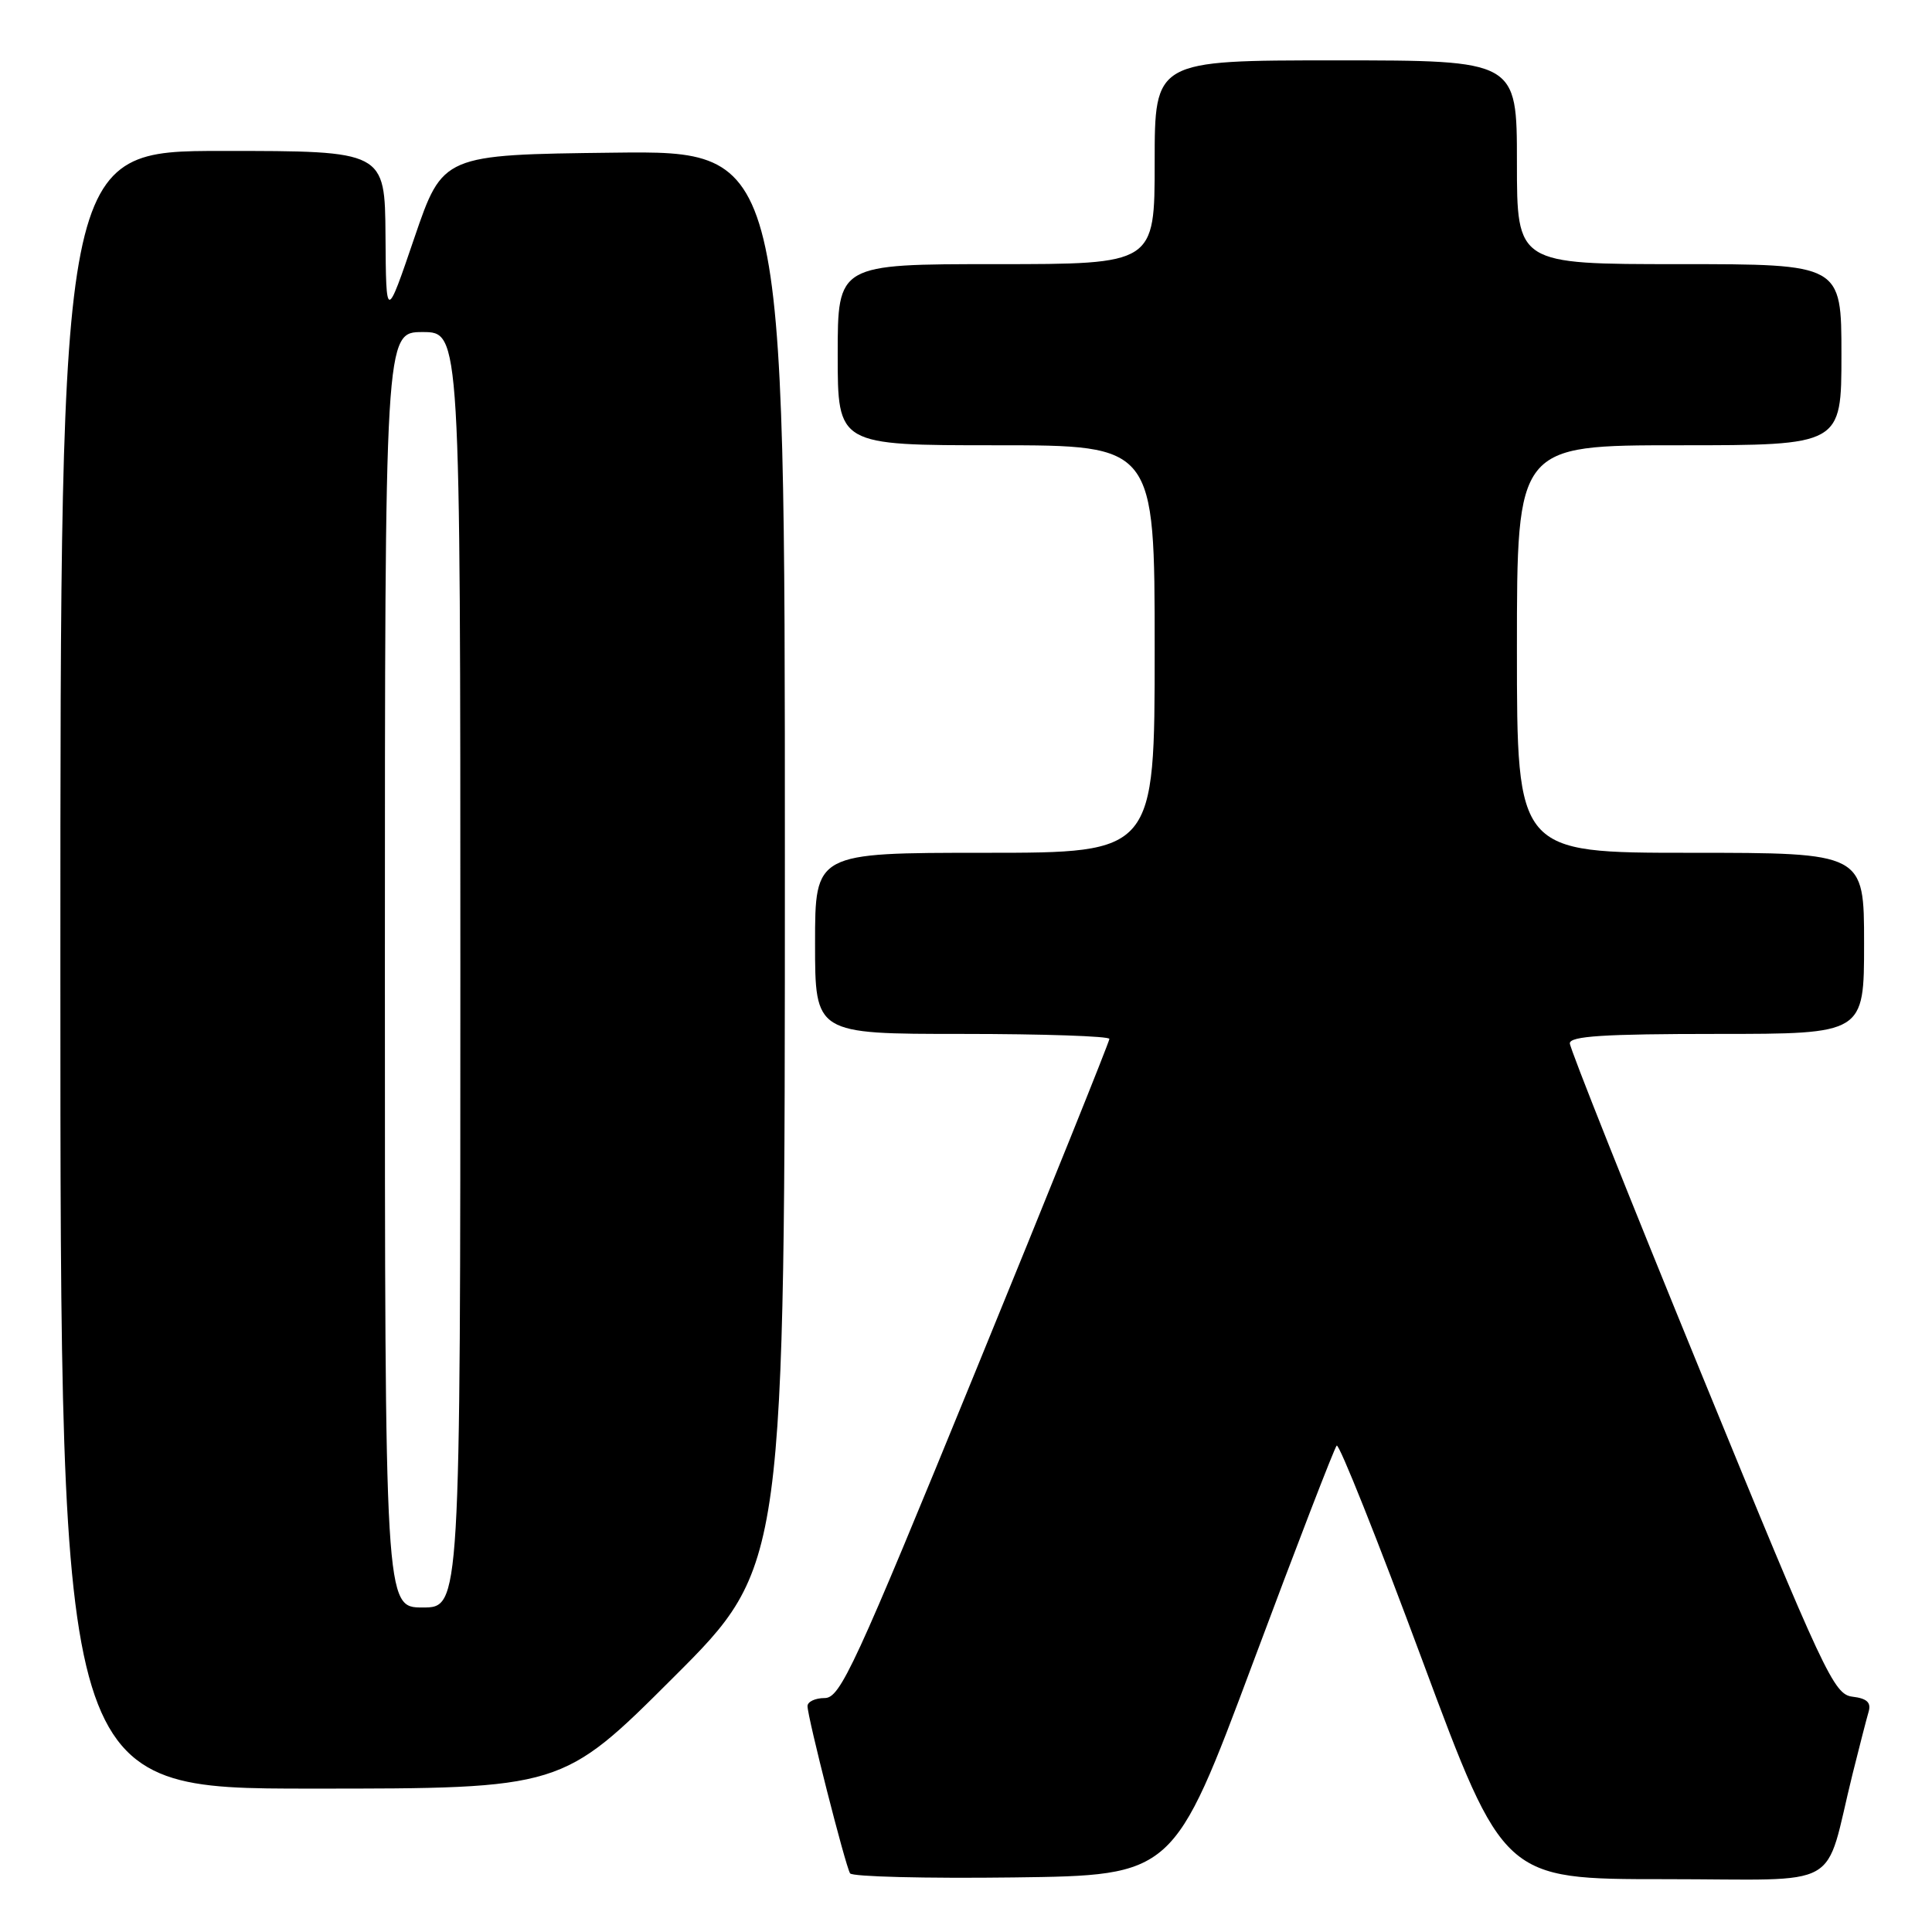 <?xml version="1.0" encoding="UTF-8" standalone="no"?>
<!DOCTYPE svg PUBLIC "-//W3C//DTD SVG 1.1//EN" "http://www.w3.org/Graphics/SVG/1.1/DTD/svg11.dtd" >
<svg xmlns="http://www.w3.org/2000/svg" xmlns:xlink="http://www.w3.org/1999/xlink" version="1.1" viewBox="0 0 256 256">
 <g >
 <path fill="currentColor"
d=" M 166.03 220.31 C 171.82 204.80 176.81 191.86 177.12 191.55 C 177.43 191.23 182.54 204.03 188.46 219.99 C 199.24 249.00 199.24 249.00 220.58 249.00 C 244.71 249.00 241.58 250.76 245.49 235.00 C 246.38 231.43 247.33 227.74 247.60 226.82 C 247.96 225.59 247.38 225.05 245.46 224.82 C 242.99 224.52 241.76 221.89 225.43 182.00 C 215.86 158.62 208.02 138.94 208.01 138.25 C 208.00 137.29 212.56 137.00 227.50 137.00 C 247.00 137.00 247.00 137.00 247.00 125.00 C 247.00 113.00 247.00 113.00 224.00 113.00 C 201.00 113.00 201.00 113.00 201.00 86.00 C 201.00 59.00 201.00 59.00 222.50 59.00 C 244.00 59.00 244.00 59.00 244.00 47.00 C 244.00 35.00 244.00 35.00 222.50 35.00 C 201.00 35.00 201.00 35.00 201.00 21.50 C 201.00 8.00 201.00 8.00 177.00 8.00 C 153.00 8.00 153.00 8.00 153.00 21.50 C 153.00 35.00 153.00 35.00 132.00 35.00 C 111.00 35.00 111.00 35.00 111.00 47.00 C 111.00 59.00 111.00 59.00 132.00 59.00 C 153.00 59.00 153.00 59.00 153.00 86.00 C 153.00 113.00 153.00 113.00 130.50 113.00 C 108.00 113.00 108.00 113.00 108.00 125.00 C 108.00 137.00 108.00 137.00 127.50 137.00 C 138.22 137.00 147.00 137.30 147.00 137.66 C 147.00 138.03 139.03 157.83 129.28 181.66 C 113.23 220.92 111.34 225.00 109.28 225.00 C 108.03 225.00 107.00 225.48 107.00 226.07 C 107.00 227.52 112.01 247.21 112.64 248.23 C 112.92 248.67 122.67 248.92 134.32 248.77 C 155.50 248.50 155.50 248.50 166.03 220.31 Z  M 89.24 222.26 C 104.00 207.53 104.00 207.53 104.00 113.74 C 104.00 19.96 104.00 19.96 81.33 20.23 C 58.67 20.50 58.67 20.50 54.91 31.50 C 51.16 42.50 51.16 42.50 51.08 31.25 C 51.00 20.00 51.00 20.00 29.50 20.00 C 8.00 20.00 8.00 20.00 8.00 128.50 C 8.00 237.00 8.00 237.00 41.24 237.00 C 74.48 237.00 74.48 237.00 89.24 222.26 Z  M 51.00 128.50 C 51.00 44.00 51.00 44.00 56.00 44.00 C 61.00 44.00 61.00 44.00 61.00 128.50 C 61.00 213.00 61.00 213.00 56.00 213.00 C 51.00 213.00 51.00 213.00 51.00 128.50 Z "/>
</g>
</svg>
